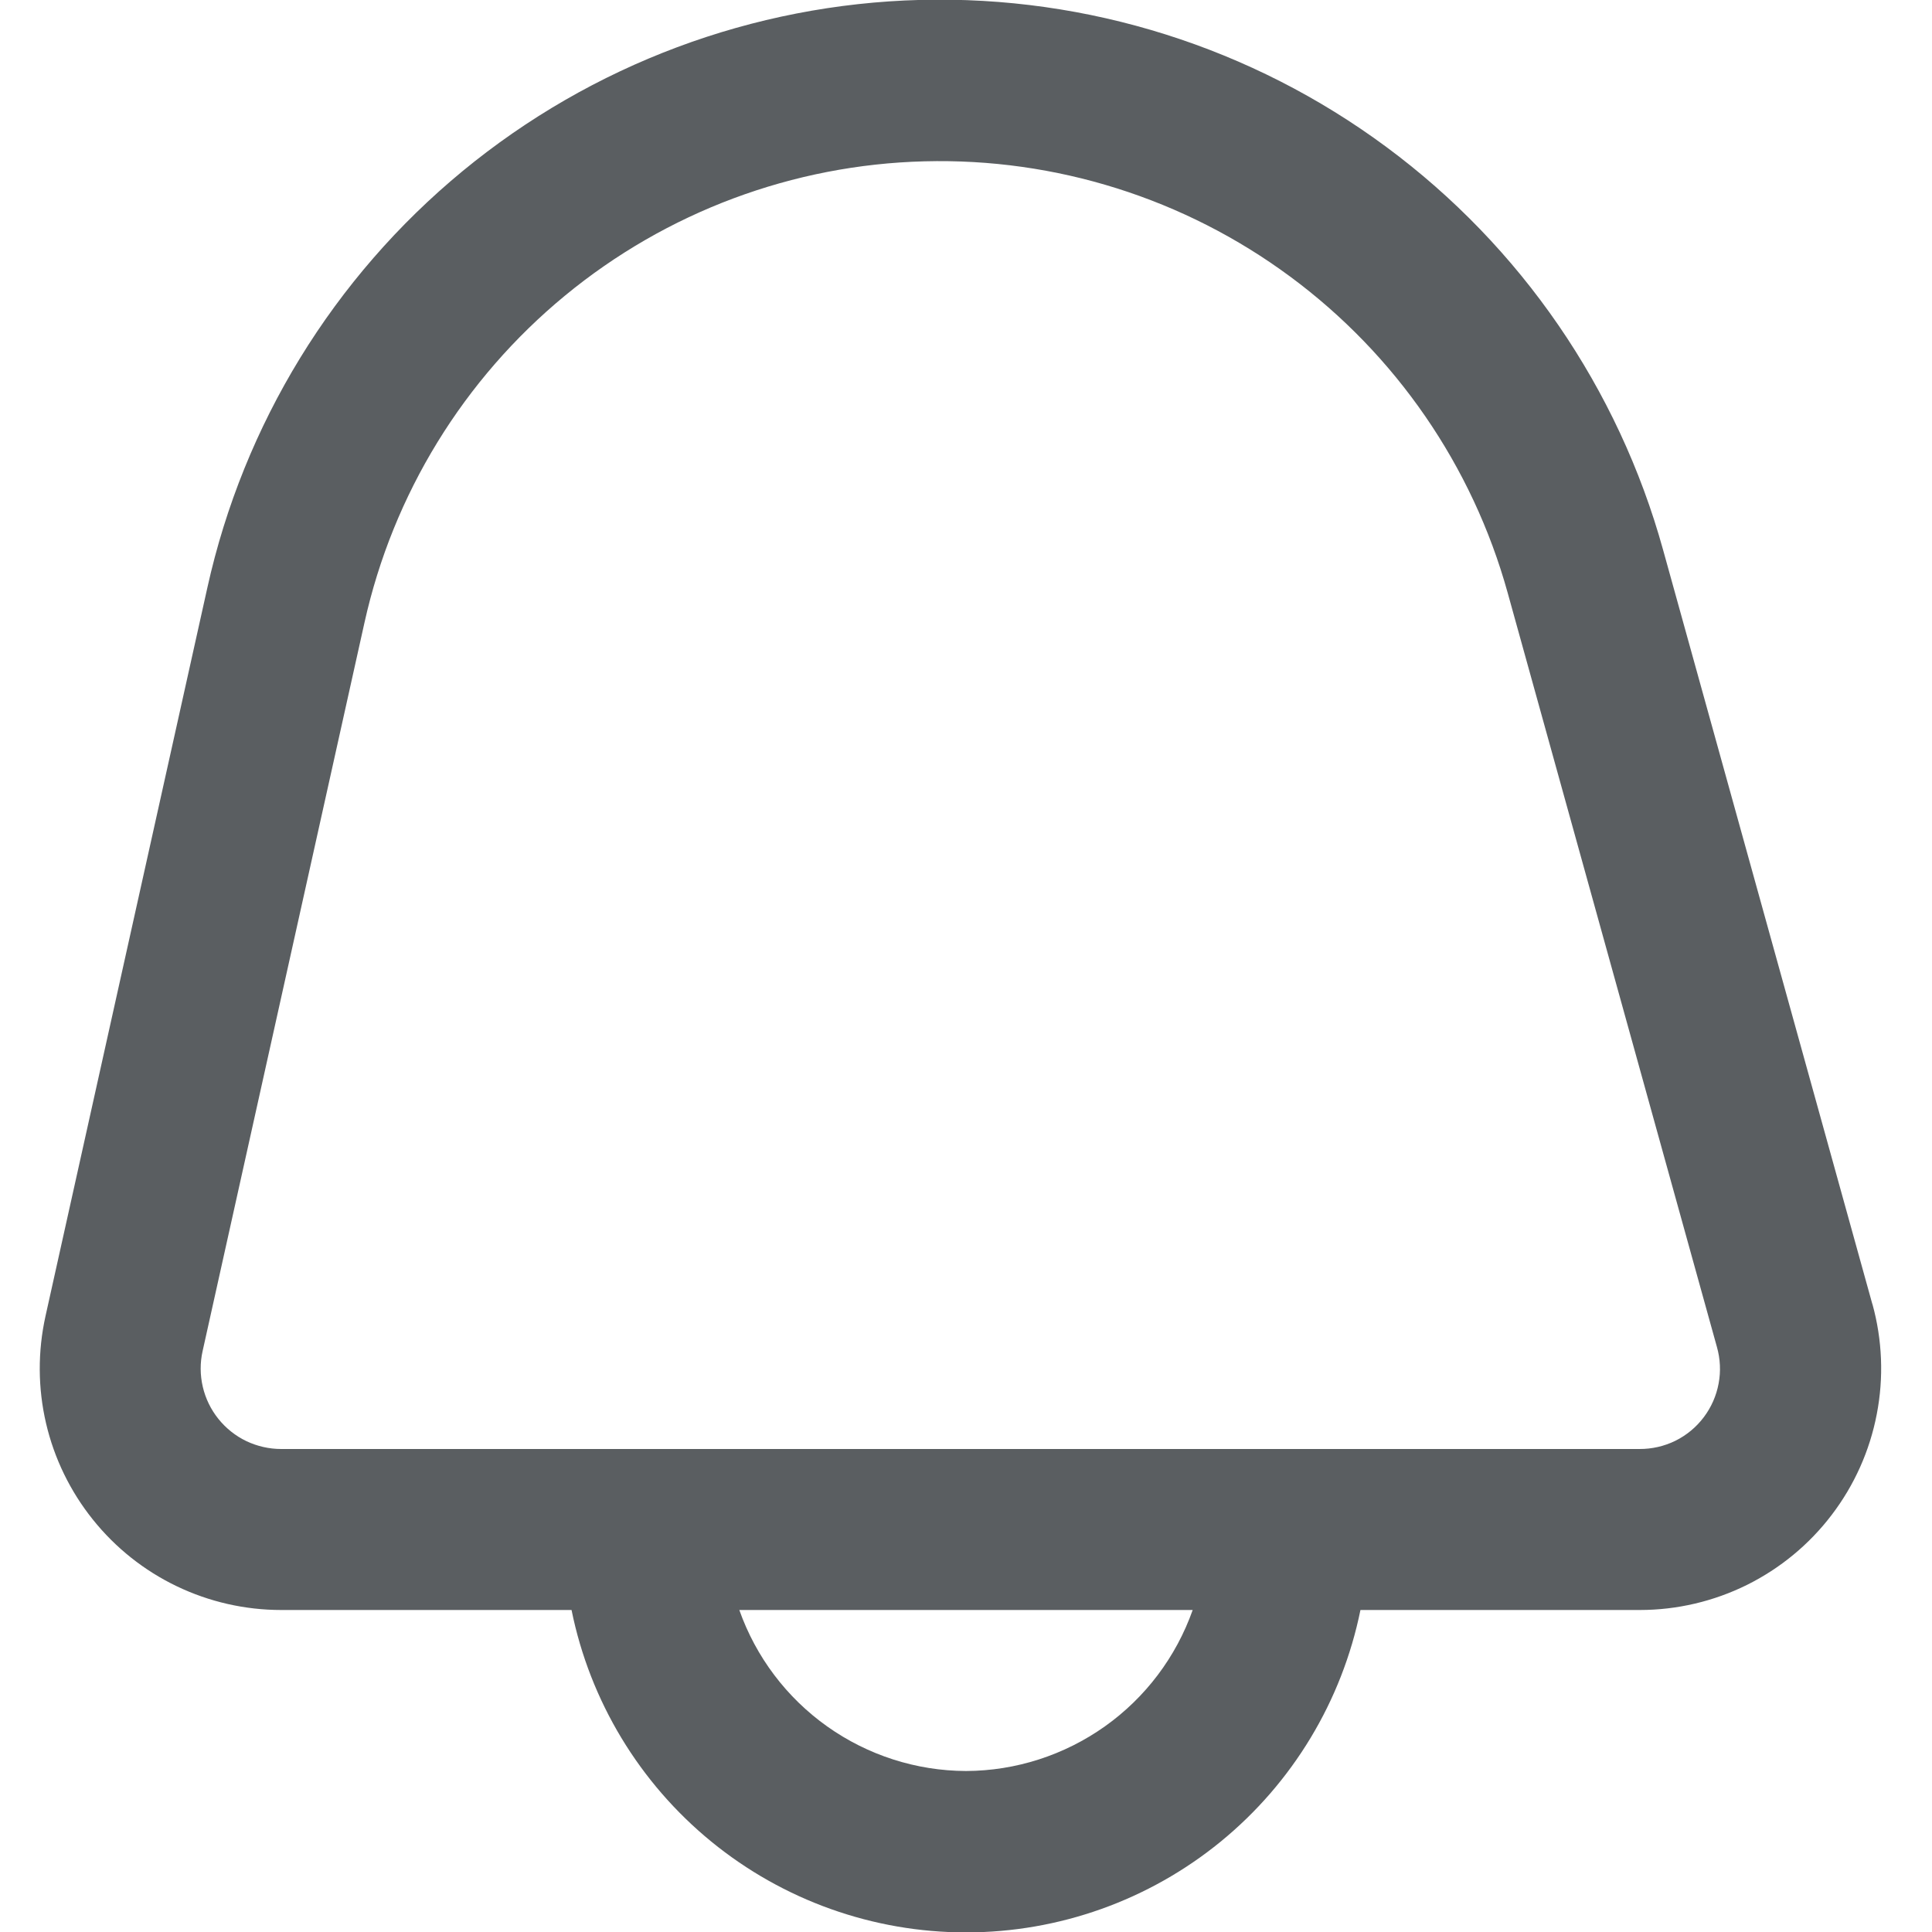 <svg width="24" height="24" viewBox="0 0 24 24" fill="none" xmlns="http://www.w3.org/2000/svg">
    <g clip-path="url(#clip0_889_4982)">
        <path d="M23.259 16.2L20.659 6.829C20.104 4.825 18.894 3.063 17.222 1.826C15.55 0.588 13.513 -0.055 11.433 -0.001C9.354 0.053 7.353 0.802 5.747 2.125C4.142 3.448 3.026 5.269 2.576 7.3L0.565 16.35C0.468 16.789 0.47 17.243 0.572 17.681C0.674 18.118 0.873 18.527 1.154 18.877C1.435 19.228 1.791 19.511 2.196 19.705C2.6 19.899 3.044 20 3.493 20H7.1C7.329 21.131 7.943 22.147 8.836 22.877C9.729 23.607 10.847 24.005 12 24.005C13.153 24.005 14.271 23.607 15.164 22.877C16.057 22.147 16.67 21.131 16.9 20H20.37C20.832 20 21.288 19.893 21.702 19.688C22.116 19.482 22.477 19.184 22.756 18.816C23.036 18.448 23.227 18.021 23.314 17.567C23.402 17.113 23.383 16.645 23.26 16.2H23.259ZM12 22C11.382 21.998 10.779 21.804 10.275 21.446C9.771 21.088 9.39 20.583 9.184 20H14.816C14.61 20.583 14.229 21.088 13.725 21.446C13.22 21.804 12.618 21.998 12 22ZM21.165 17.605C21.072 17.729 20.951 17.829 20.812 17.898C20.673 17.966 20.52 18.001 20.365 18H3.493C3.343 18 3.195 17.966 3.06 17.902C2.925 17.837 2.807 17.743 2.713 17.626C2.619 17.509 2.553 17.373 2.519 17.227C2.485 17.081 2.484 16.929 2.517 16.783L4.528 7.733C4.882 6.139 5.759 4.71 7.019 3.672C8.28 2.633 9.851 2.046 11.483 2.004C13.115 1.961 14.714 2.465 16.027 3.436C17.34 4.406 18.291 5.788 18.728 7.361L21.328 16.732C21.37 16.88 21.378 17.036 21.349 17.188C21.321 17.339 21.258 17.482 21.165 17.605Z" fill="#5A5E61"/>
    </g>
    <defs>
        <clipPath id="clip0_889_4982">
            <rect width="24" height="24" fill="white"/>
        </clipPath>
    </defs>
</svg>
